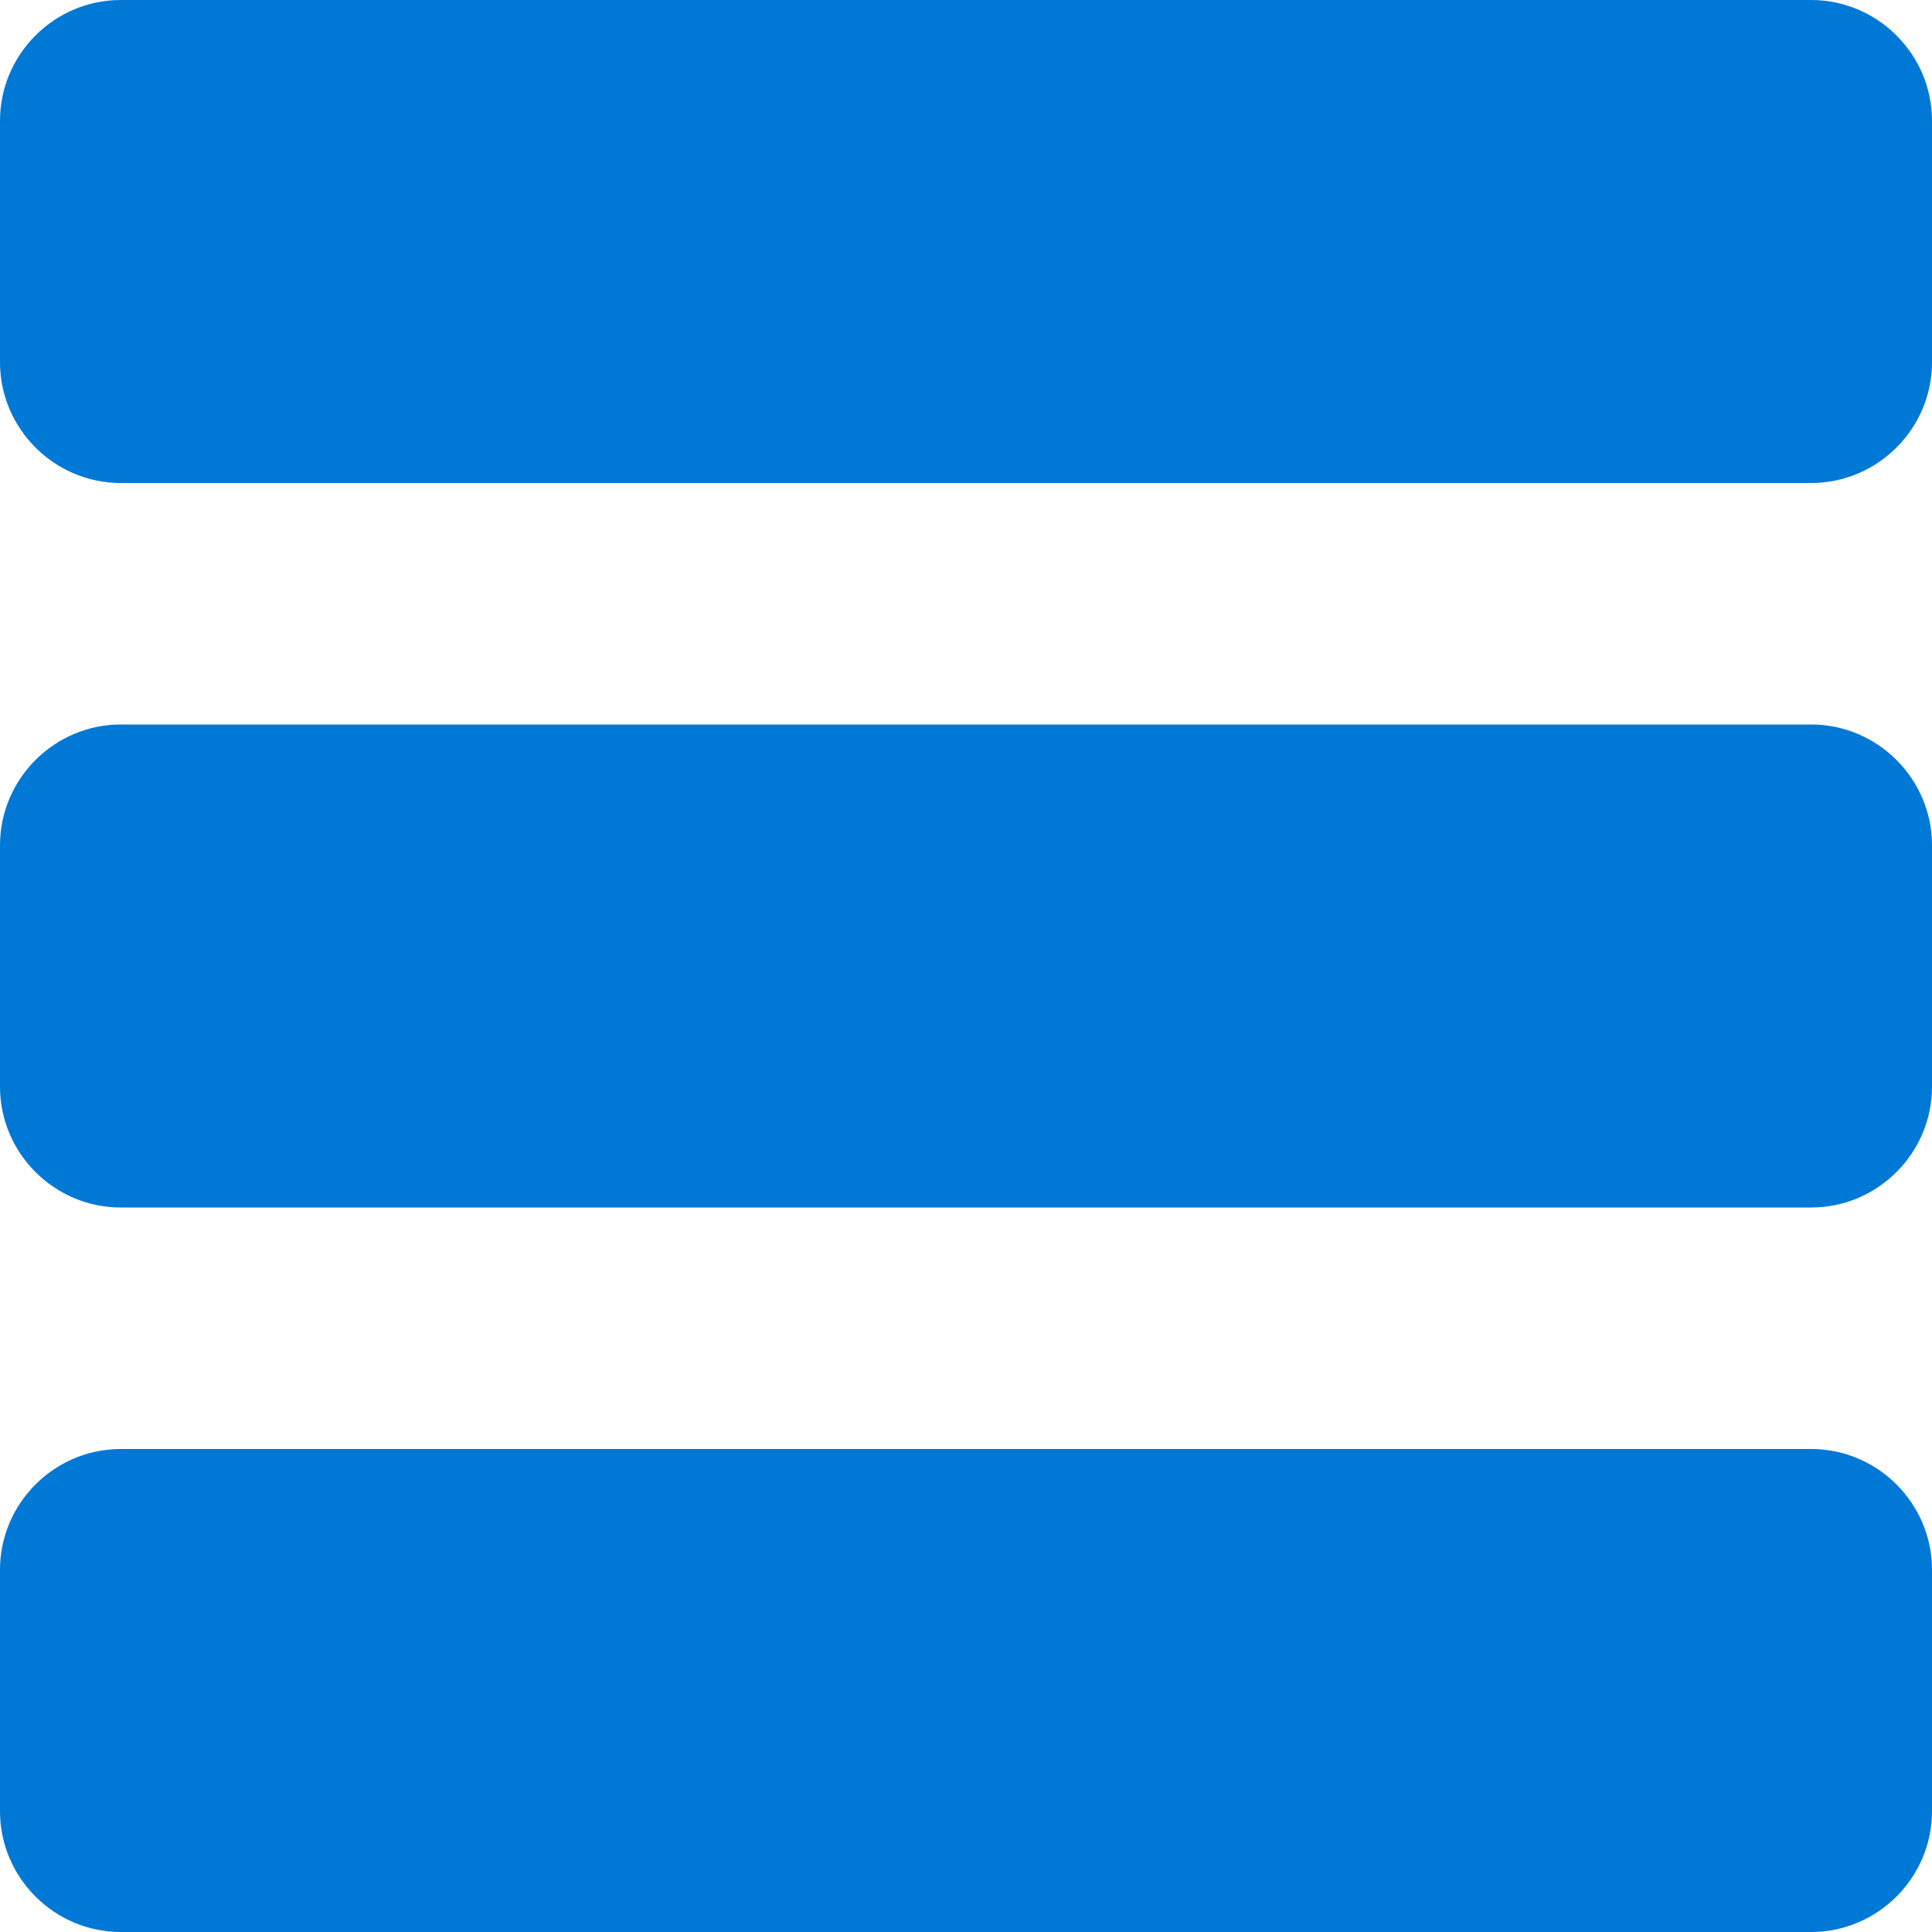 <?xml version="1.0" encoding="utf-8"?>
<svg xmlns="http://www.w3.org/2000/svg" height="256" width="256" viewBox="0 0 256 256">
  <g>
    <path id="path1" transform="rotate(0,128,128) translate(7.62939453125E-06,0) scale(8,8)  " fill="#0078D6" d="M2,24L29.999,24C31.099,24,32,24.901,32,25.999L32,30C32,31.1,31.099,32,29.999,32L2,32C0.9,32,-1.8953045E-07,31.1,5.6843419E-14,30L5.6843419E-14,25.999C-1.8953045E-07,24.901,0.9,24,2,24z M2,12L29.999,12C31.099,12,32,12.901,32,14L32,18C32,19.1,31.099,20,29.999,20L2,20C0.9,20,-1.8953045E-07,19.1,5.6843419E-14,18L5.6843419E-14,14C-1.8953045E-07,12.901,0.9,12,2,12z M2,0L29.999,0C31.099,0,32,0.901,32,2L32,6C32,7.099,31.099,8,29.999,8L2,8C0.9,8,-1.8953045E-07,7.099,5.6843419E-14,6L5.6843419E-14,2C-1.8953045E-07,0.901,0.9,0,2,0z" />
  </g>
</svg>

